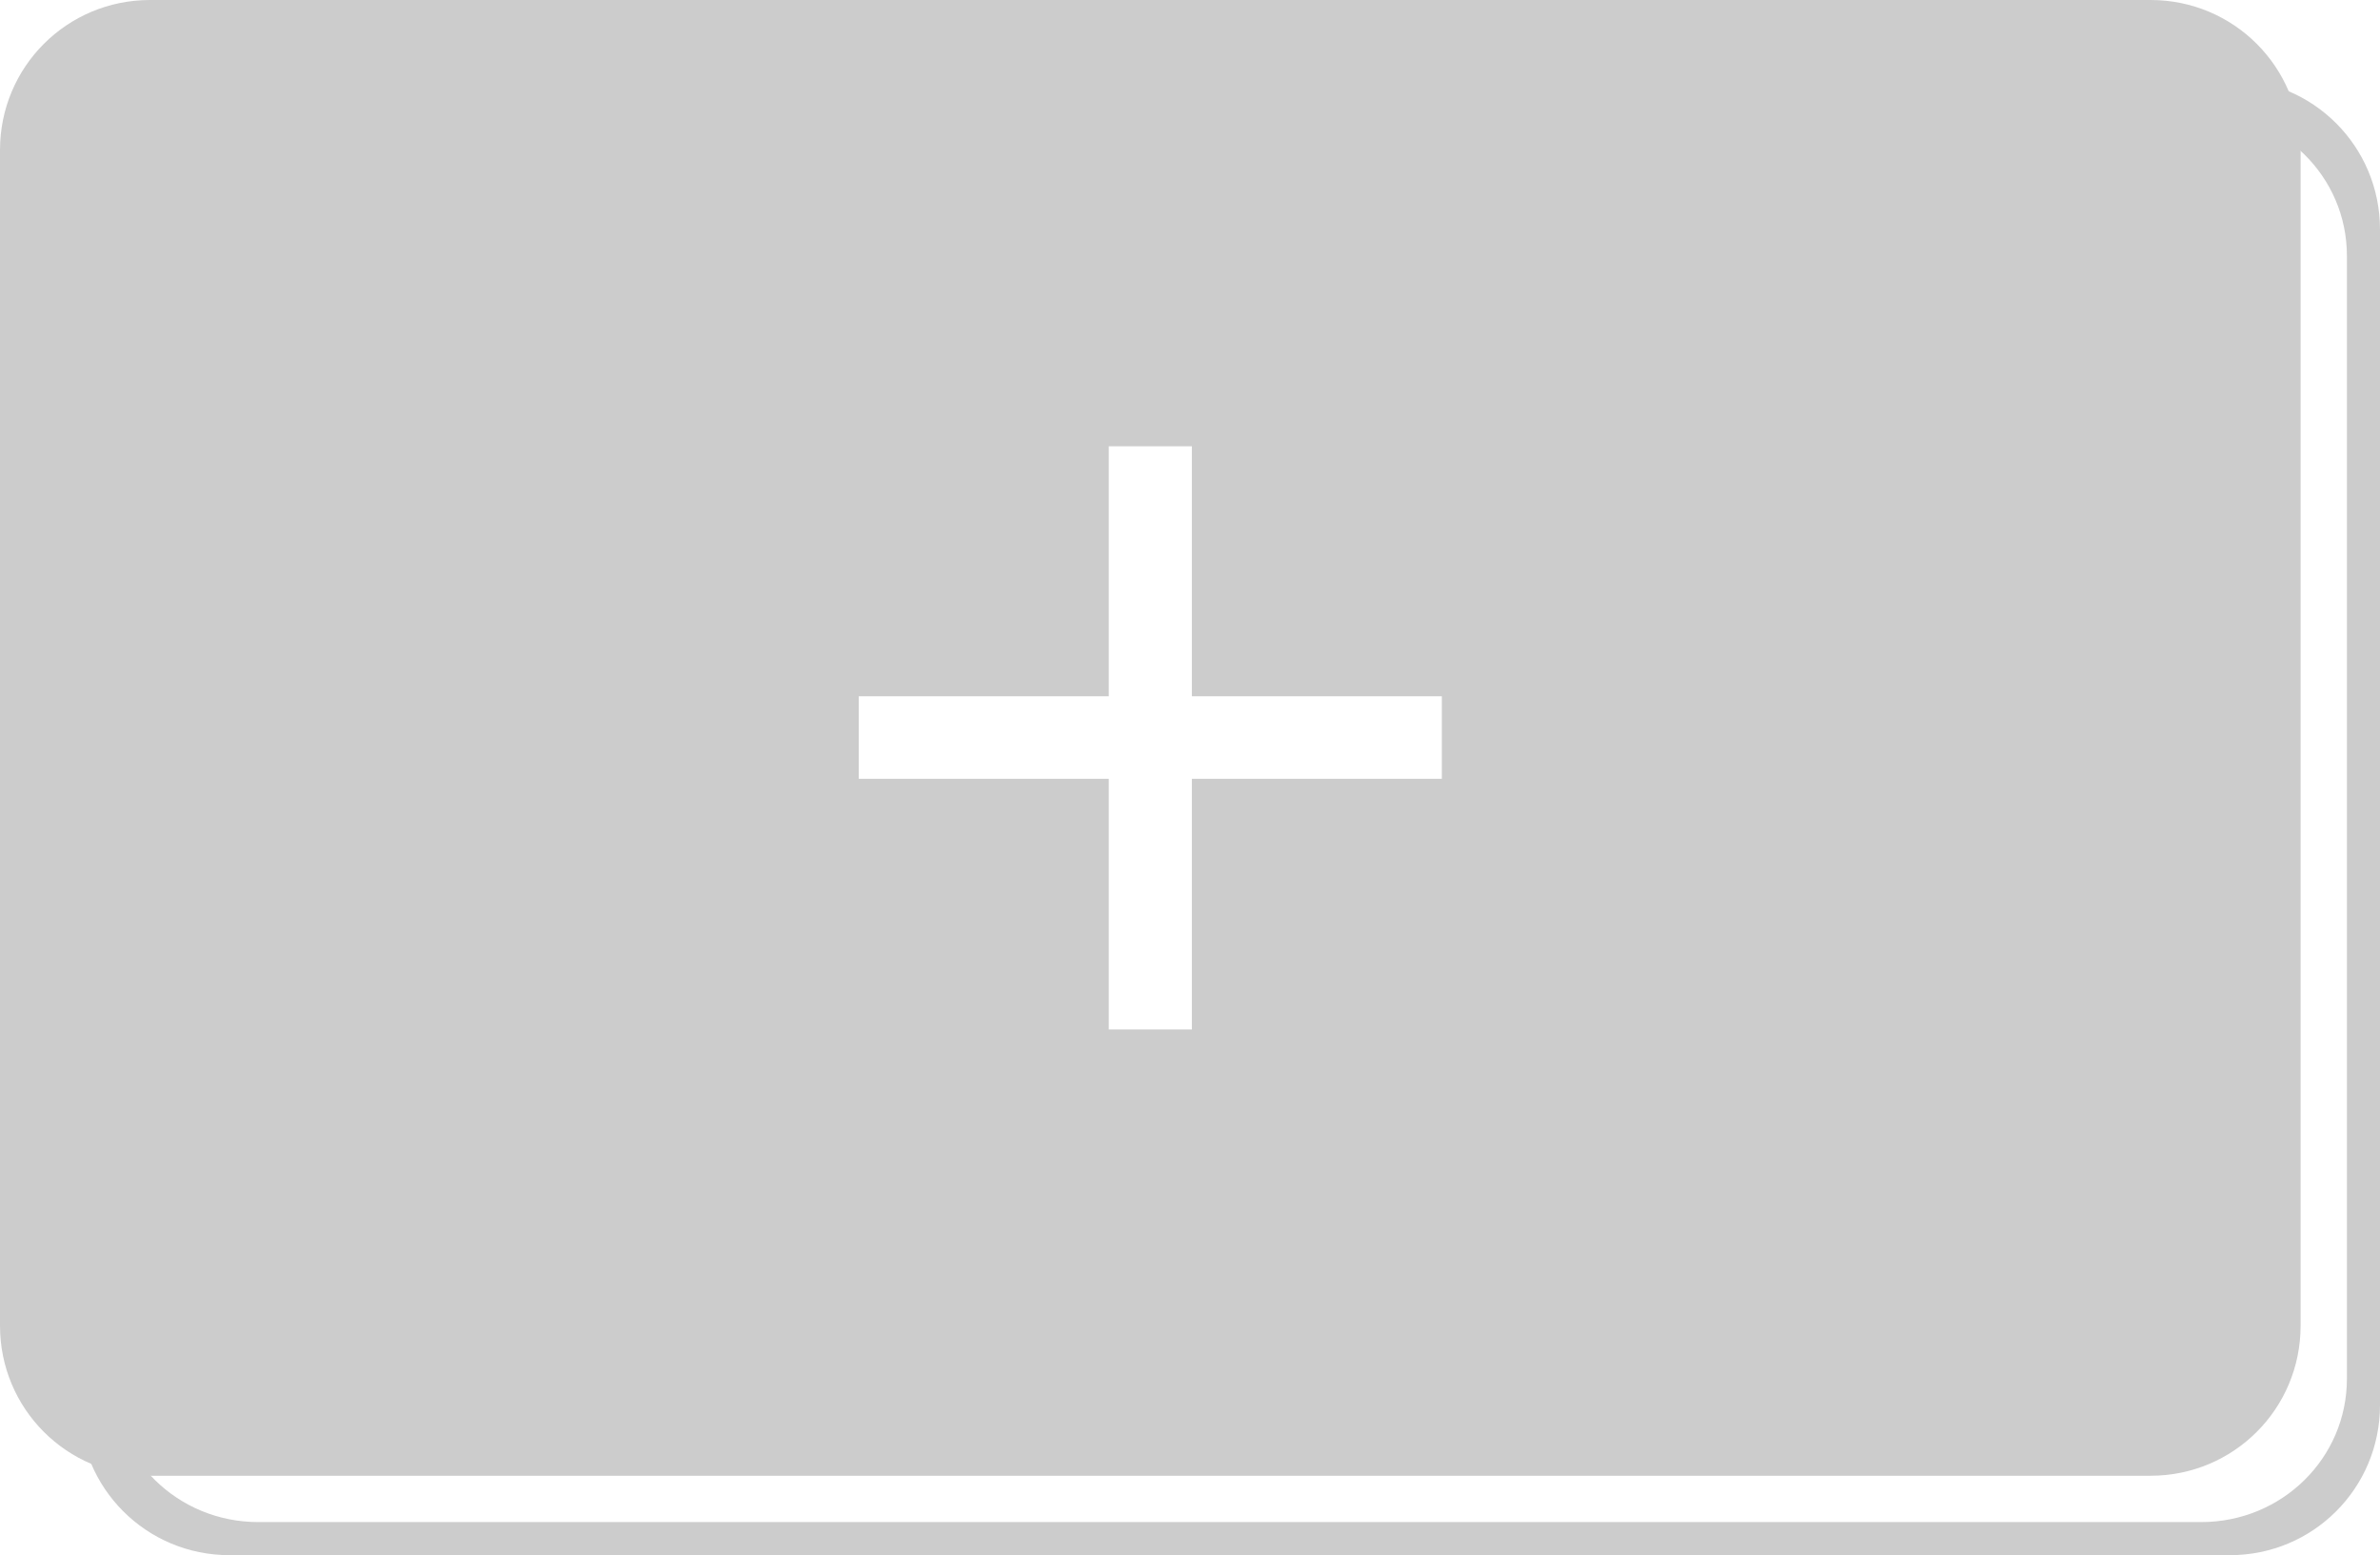 <?xml version="1.0" encoding="UTF-8"?>
<svg width="95.175mm" height="62.175mm" version="1.1" viewBox="0 0 95.175 62.175" xmlns="http://www.w3.org/2000/svg">
 <path d="m93.852 10.229v44.892c0 3.175-2.599 5.731-5.827 5.731h-77.699c-3.228 0-5.827-2.556-5.827-5.731v-44.892c0-3.175 2.599-5.731 5.827-5.731h77.699c3.228 0 5.827 2.556 5.827 5.731m1.323-1.054v47c0 3.324-2.676 6-6 6h-80c-3.324 0-6-2.676-6-6v-47c0-3.324 2.676-6 6-6h80c3.324 0 6 2.676 6 6" style="fill-rule:evenodd;fill:#cccccc"/>
 <path d="m44.338 41.158v-10.021h-9.996v-3.299h9.996v-9.996h3.324v9.996h9.996v3.299h-9.996v10.021h-3.324m47.662-35.158v47c0 3.324-2.676 6-6 6h-80c-3.324 0-6-2.676-6-6v-47c0-3.324 2.676-6 6-6l80-1.4215e-14c3.324 0 6 2.676 6 6" style="fill-rule:evenodd;fill:#cccccc"/>
</svg>
